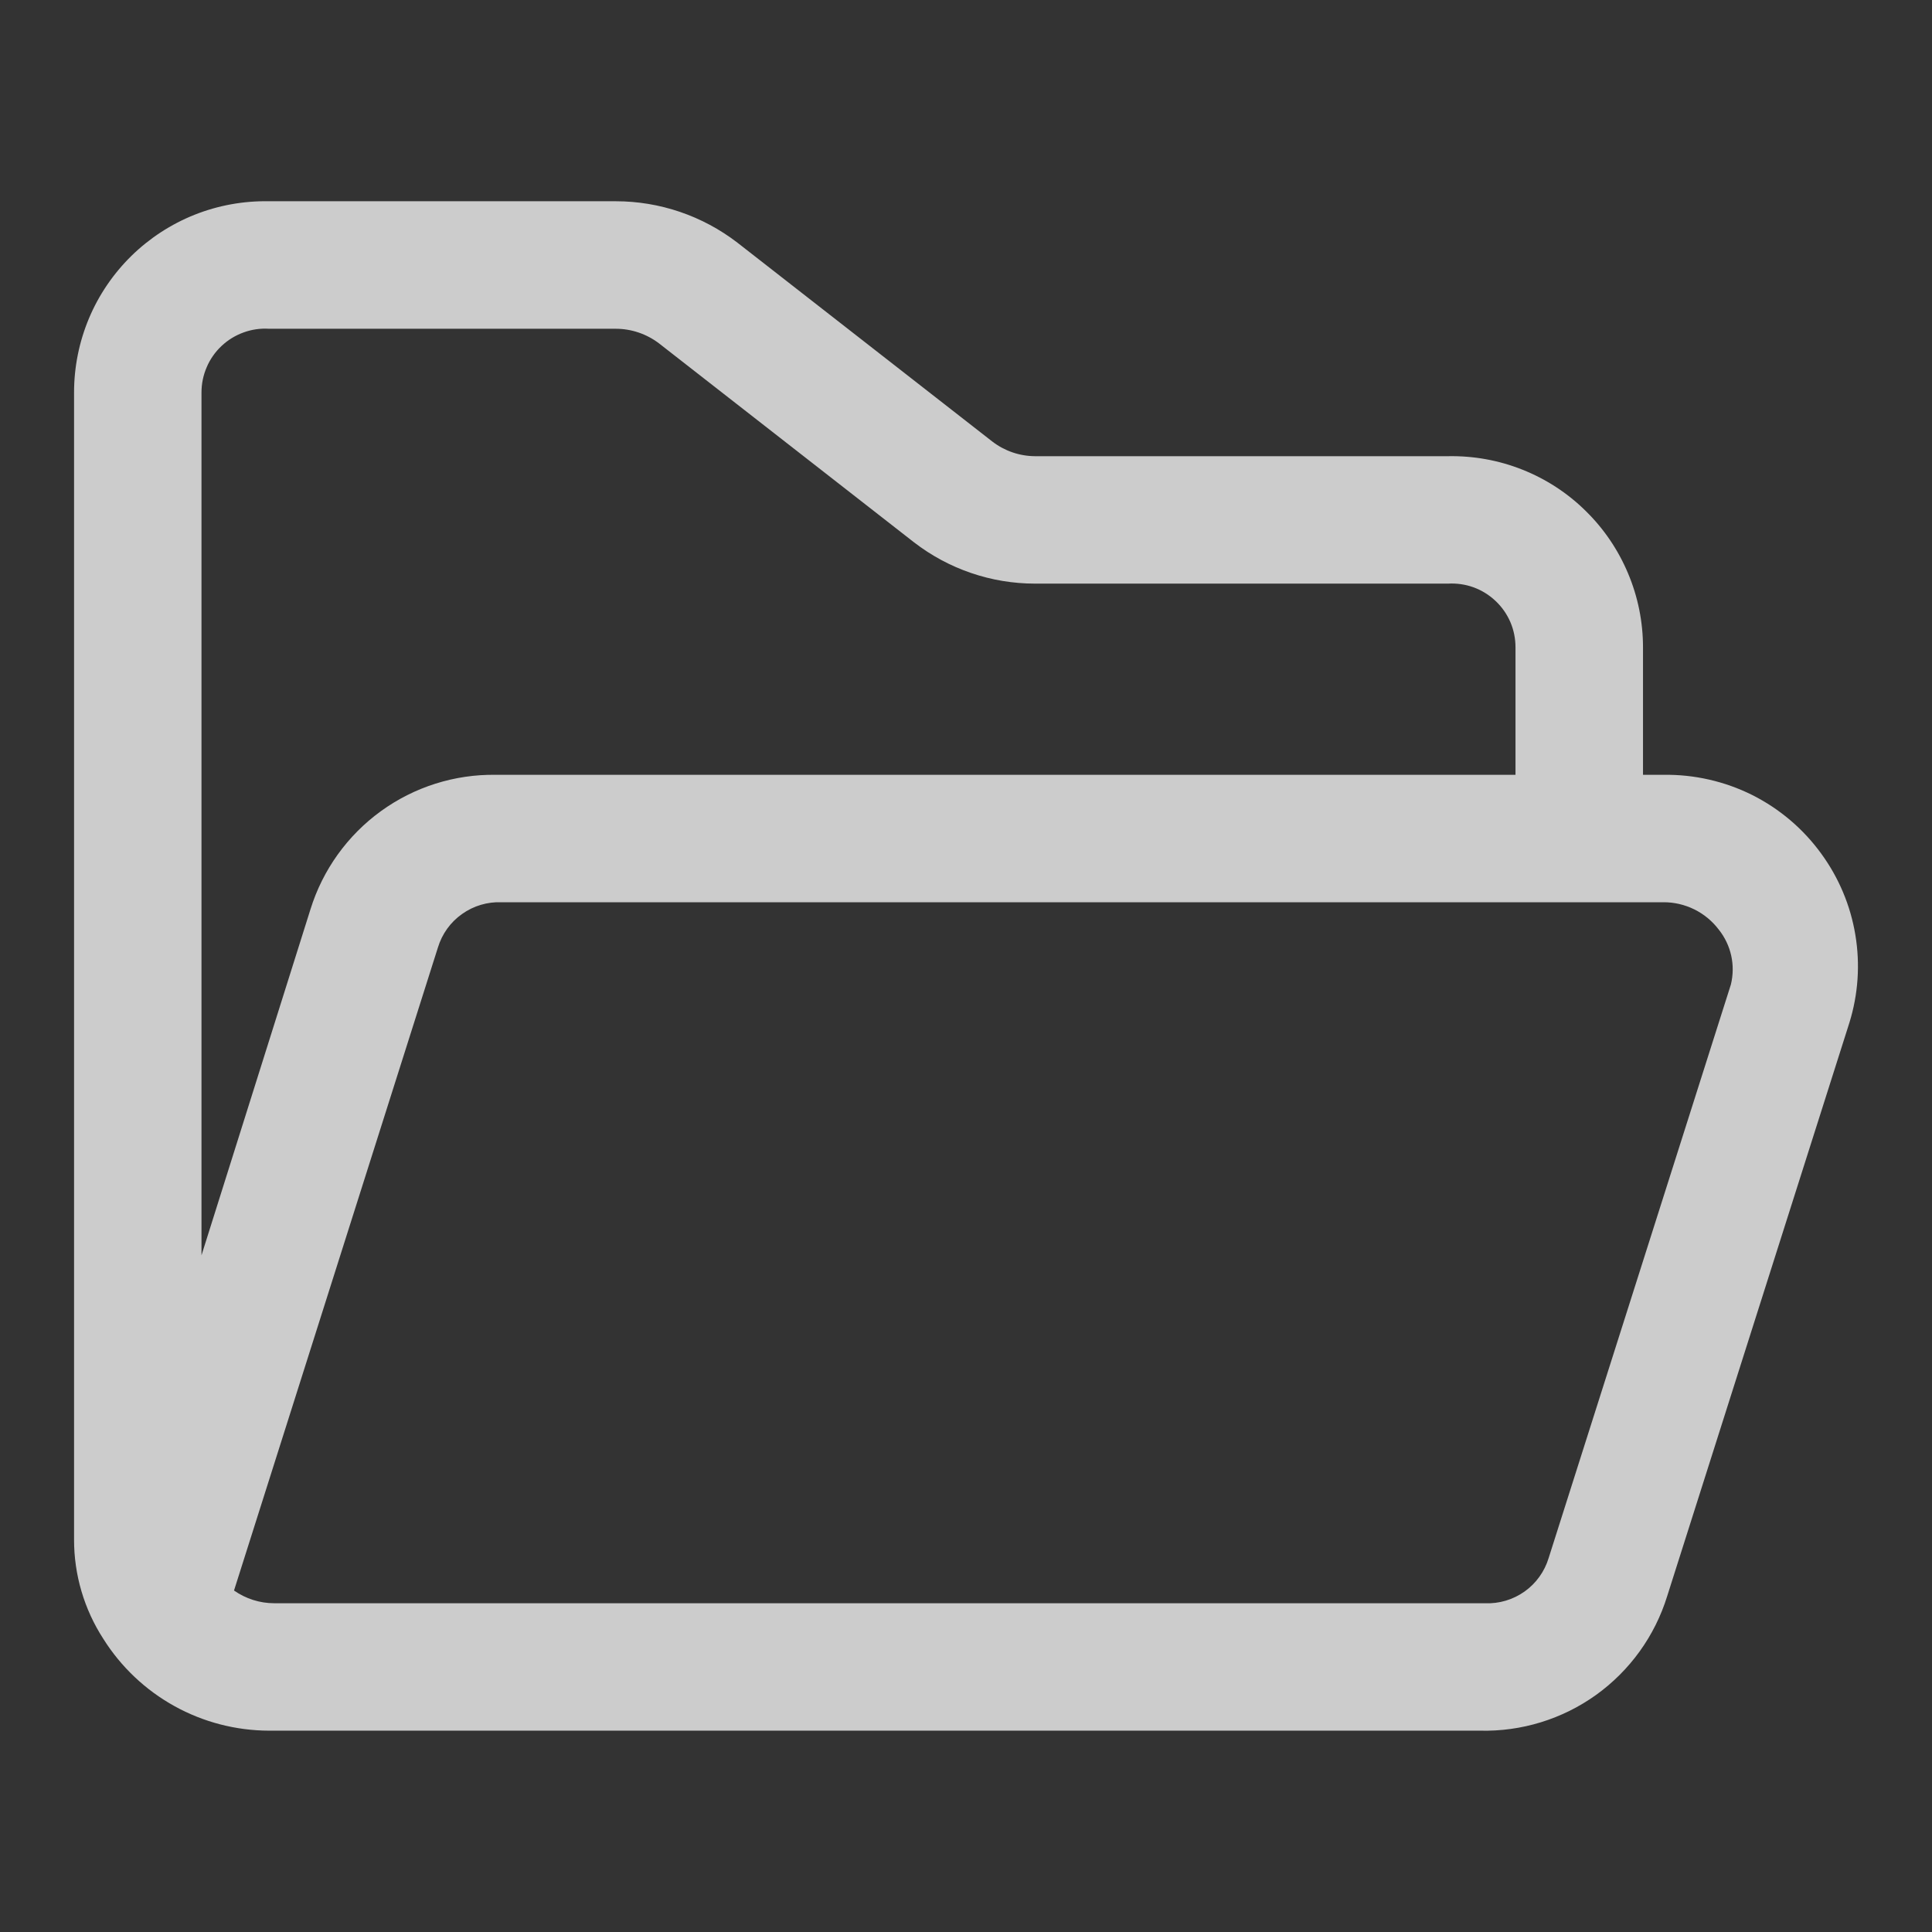 <svg width="24" height="24" viewBox="0 0 24 24" fill="none" xmlns="http://www.w3.org/2000/svg">
<rect x="0" y="0" width="24" height="24" fill="#333333" stroke="none"/>
<g opacity="0.75">
<path d="M22.626 10.607C22.402 10.297 22.106 10.046 21.765 9.875C21.423 9.705 21.045 9.619 20.663 9.625H20.41V8.042C20.41 7.726 20.347 7.413 20.224 7.122C20.102 6.831 19.923 6.567 19.697 6.346C19.472 6.124 19.204 5.95 18.911 5.834C18.617 5.717 18.303 5.661 17.987 5.667H12.857C12.666 5.666 12.479 5.602 12.327 5.485L9.161 3.015C8.727 2.681 8.196 2.5 7.649 2.5H3.342C3.026 2.494 2.712 2.551 2.419 2.667C2.125 2.784 1.858 2.958 1.632 3.179C1.407 3.4 1.227 3.664 1.105 3.955C0.983 4.247 0.92 4.559 0.92 4.875V19.124C0.919 19.563 1.046 19.992 1.284 20.359C1.503 20.707 1.807 20.995 2.167 21.194C2.526 21.393 2.931 21.498 3.342 21.499H18.383C18.9 21.512 19.407 21.356 19.827 21.055C20.247 20.753 20.557 20.323 20.71 19.829L22.974 12.704C23.083 12.352 23.109 11.979 23.048 11.614C22.988 11.25 22.843 10.905 22.626 10.607ZM2.503 4.875C2.503 4.767 2.525 4.66 2.568 4.561C2.61 4.462 2.673 4.372 2.752 4.298C2.83 4.224 2.923 4.167 3.025 4.13C3.126 4.093 3.234 4.077 3.342 4.084H7.649C7.843 4.084 8.032 4.148 8.187 4.266L11.353 6.736C11.784 7.069 12.313 7.25 12.857 7.25H17.987C18.095 7.244 18.203 7.259 18.305 7.296C18.406 7.333 18.499 7.39 18.578 7.465C18.657 7.539 18.719 7.628 18.762 7.727C18.805 7.827 18.826 7.934 18.826 8.042V9.625H6.16C5.648 9.617 5.146 9.776 4.731 10.077C4.316 10.378 4.009 10.806 3.857 11.295L2.503 15.594V4.875ZM21.502 12.229L19.238 19.354C19.187 19.522 19.082 19.669 18.938 19.771C18.795 19.872 18.622 19.924 18.446 19.916H3.406C3.227 19.916 3.053 19.86 2.907 19.758L5.44 11.77C5.491 11.602 5.596 11.455 5.74 11.354C5.883 11.252 6.056 11.201 6.232 11.208H20.663C20.796 11.207 20.928 11.238 21.048 11.297C21.167 11.356 21.271 11.442 21.352 11.549C21.427 11.643 21.48 11.754 21.506 11.872C21.532 11.99 21.53 12.112 21.502 12.229Z" fill="white"/>
</g>
</svg>
